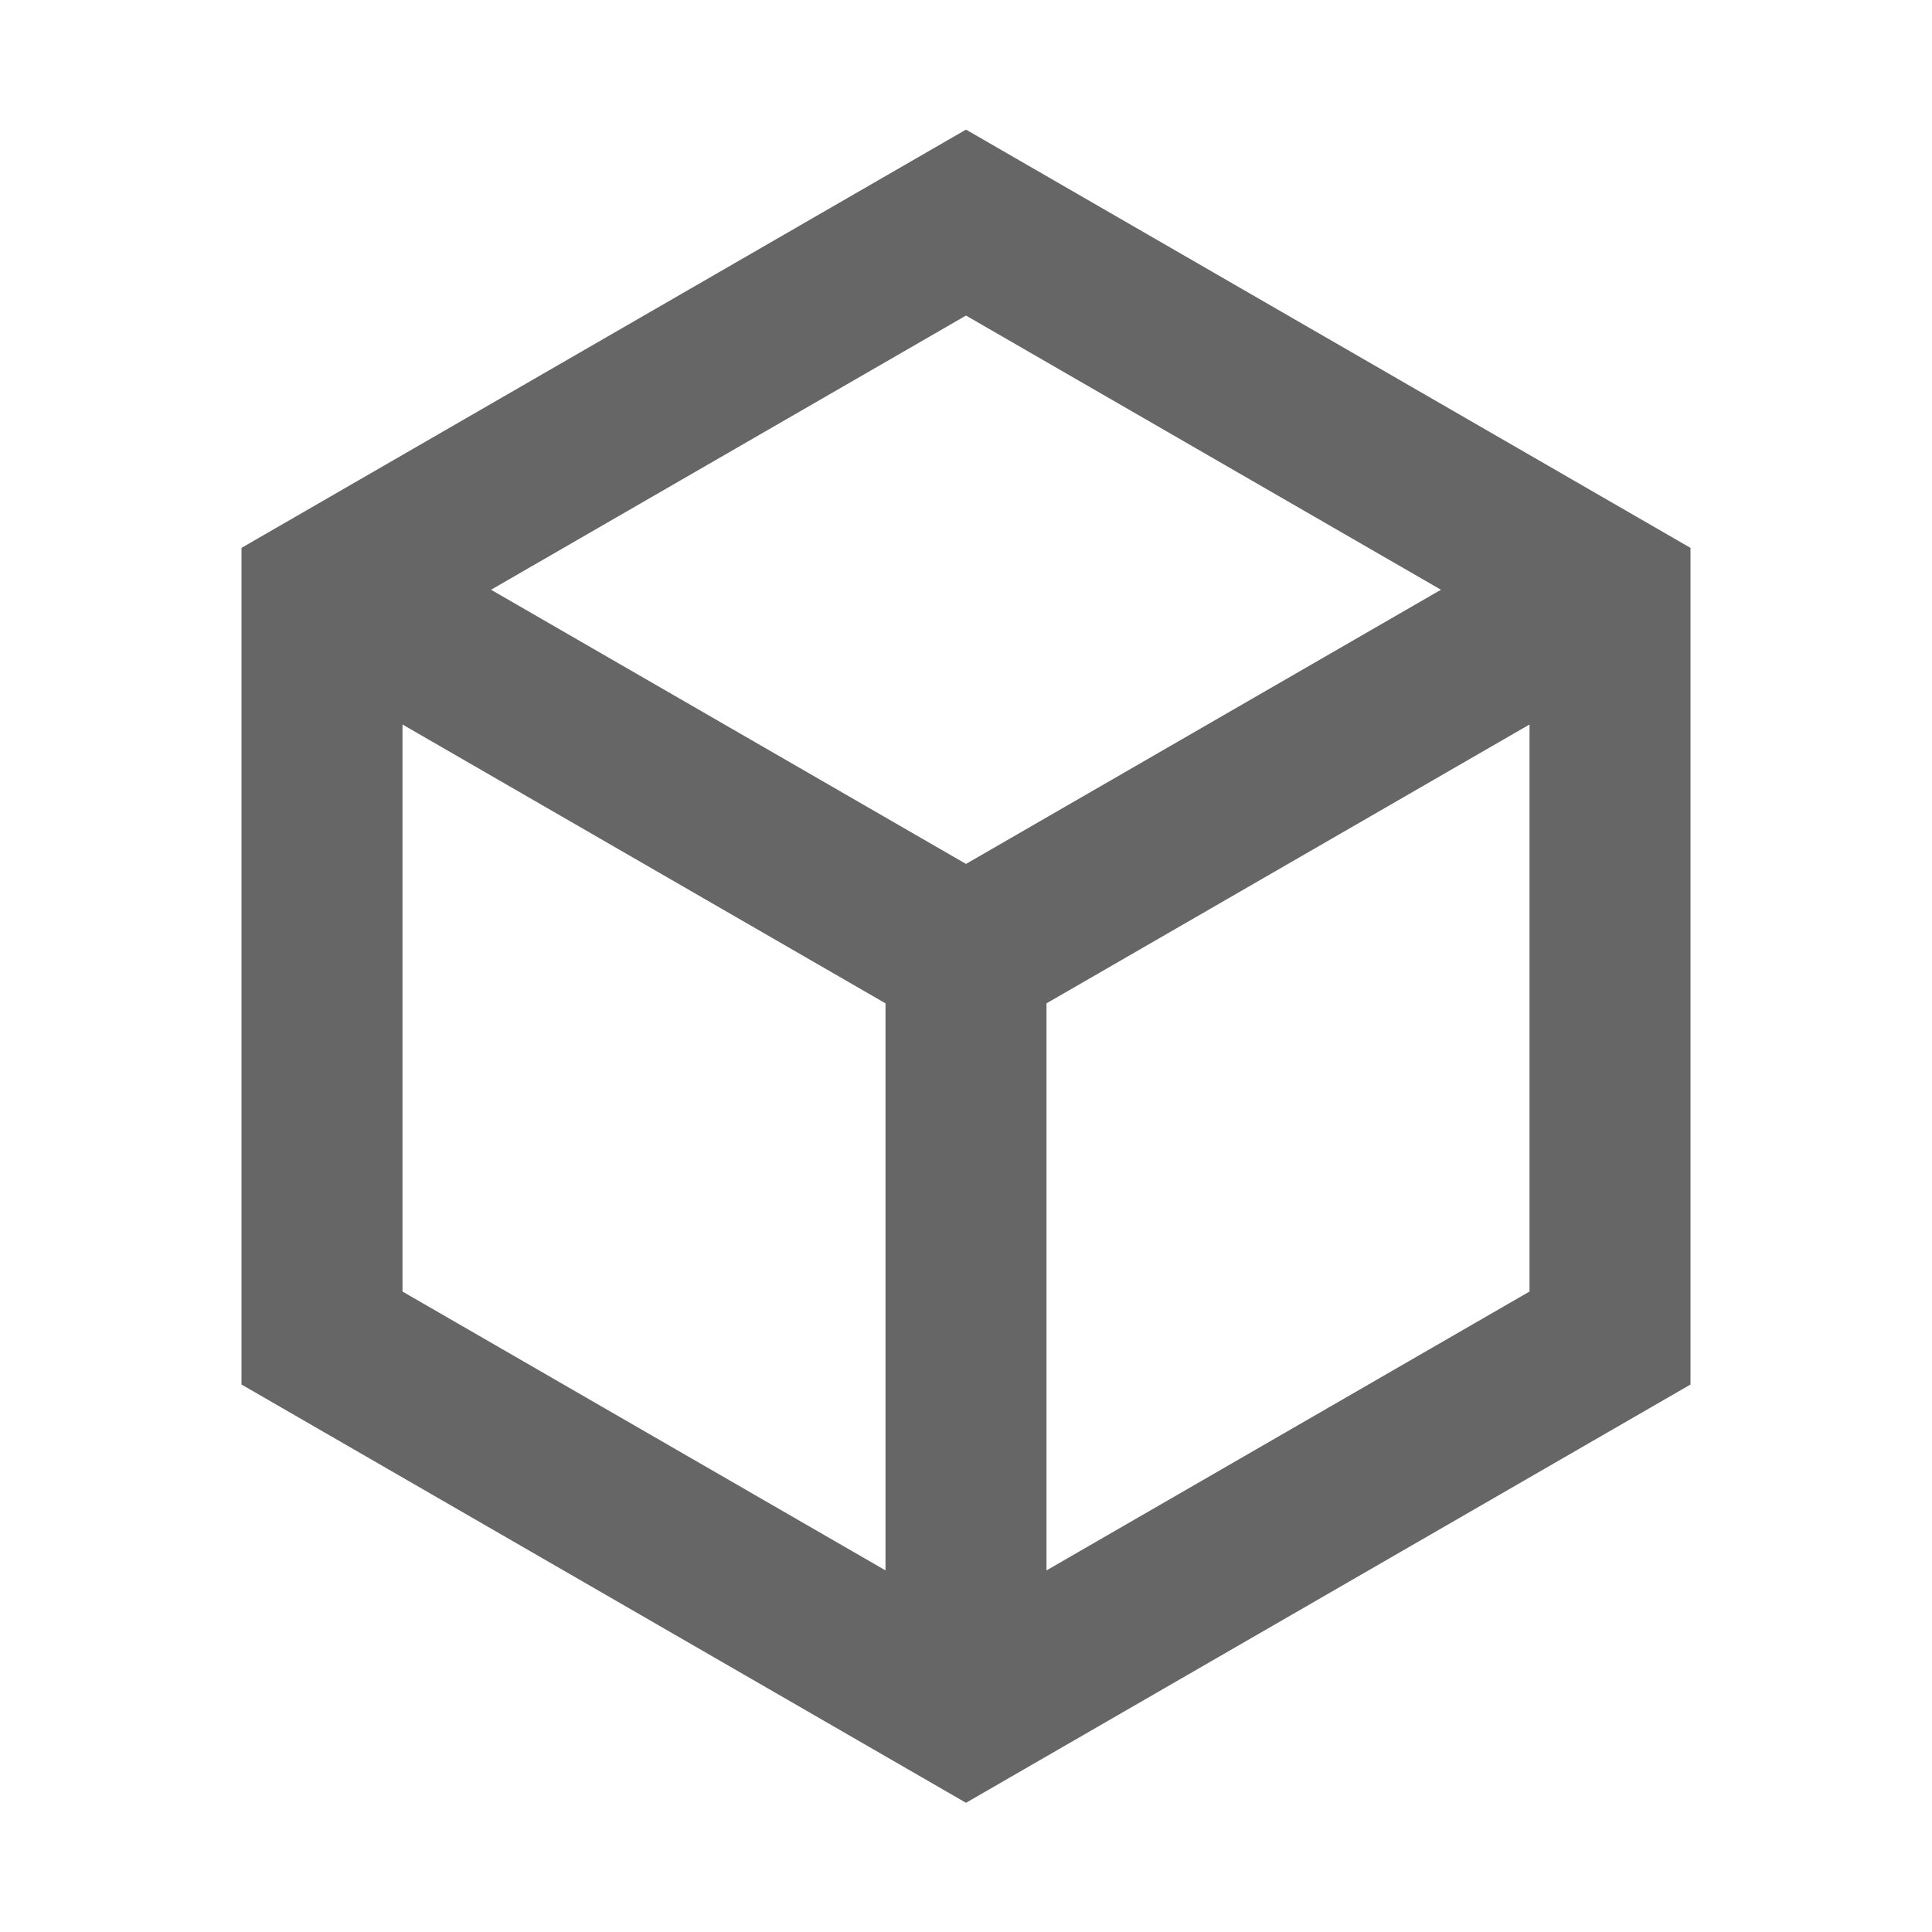 <svg width="24" height="24" viewBox="0 0 24 24" fill="none" xmlns="http://www.w3.org/2000/svg">
<path fill-rule="evenodd" clip-rule="evenodd" d="M12 1.61L21 6.806V17.199L12 22.395L3 17.199V6.806L12 1.61ZM5 9V16.044L11 19.508V12.464L5 9ZM19 9L13 12.464V19.508L19 16.044V9ZM12 3.92L6.1 7.326L12 10.732L17.9 7.326L12 3.92Z" fill="#666666"/>
</svg>
